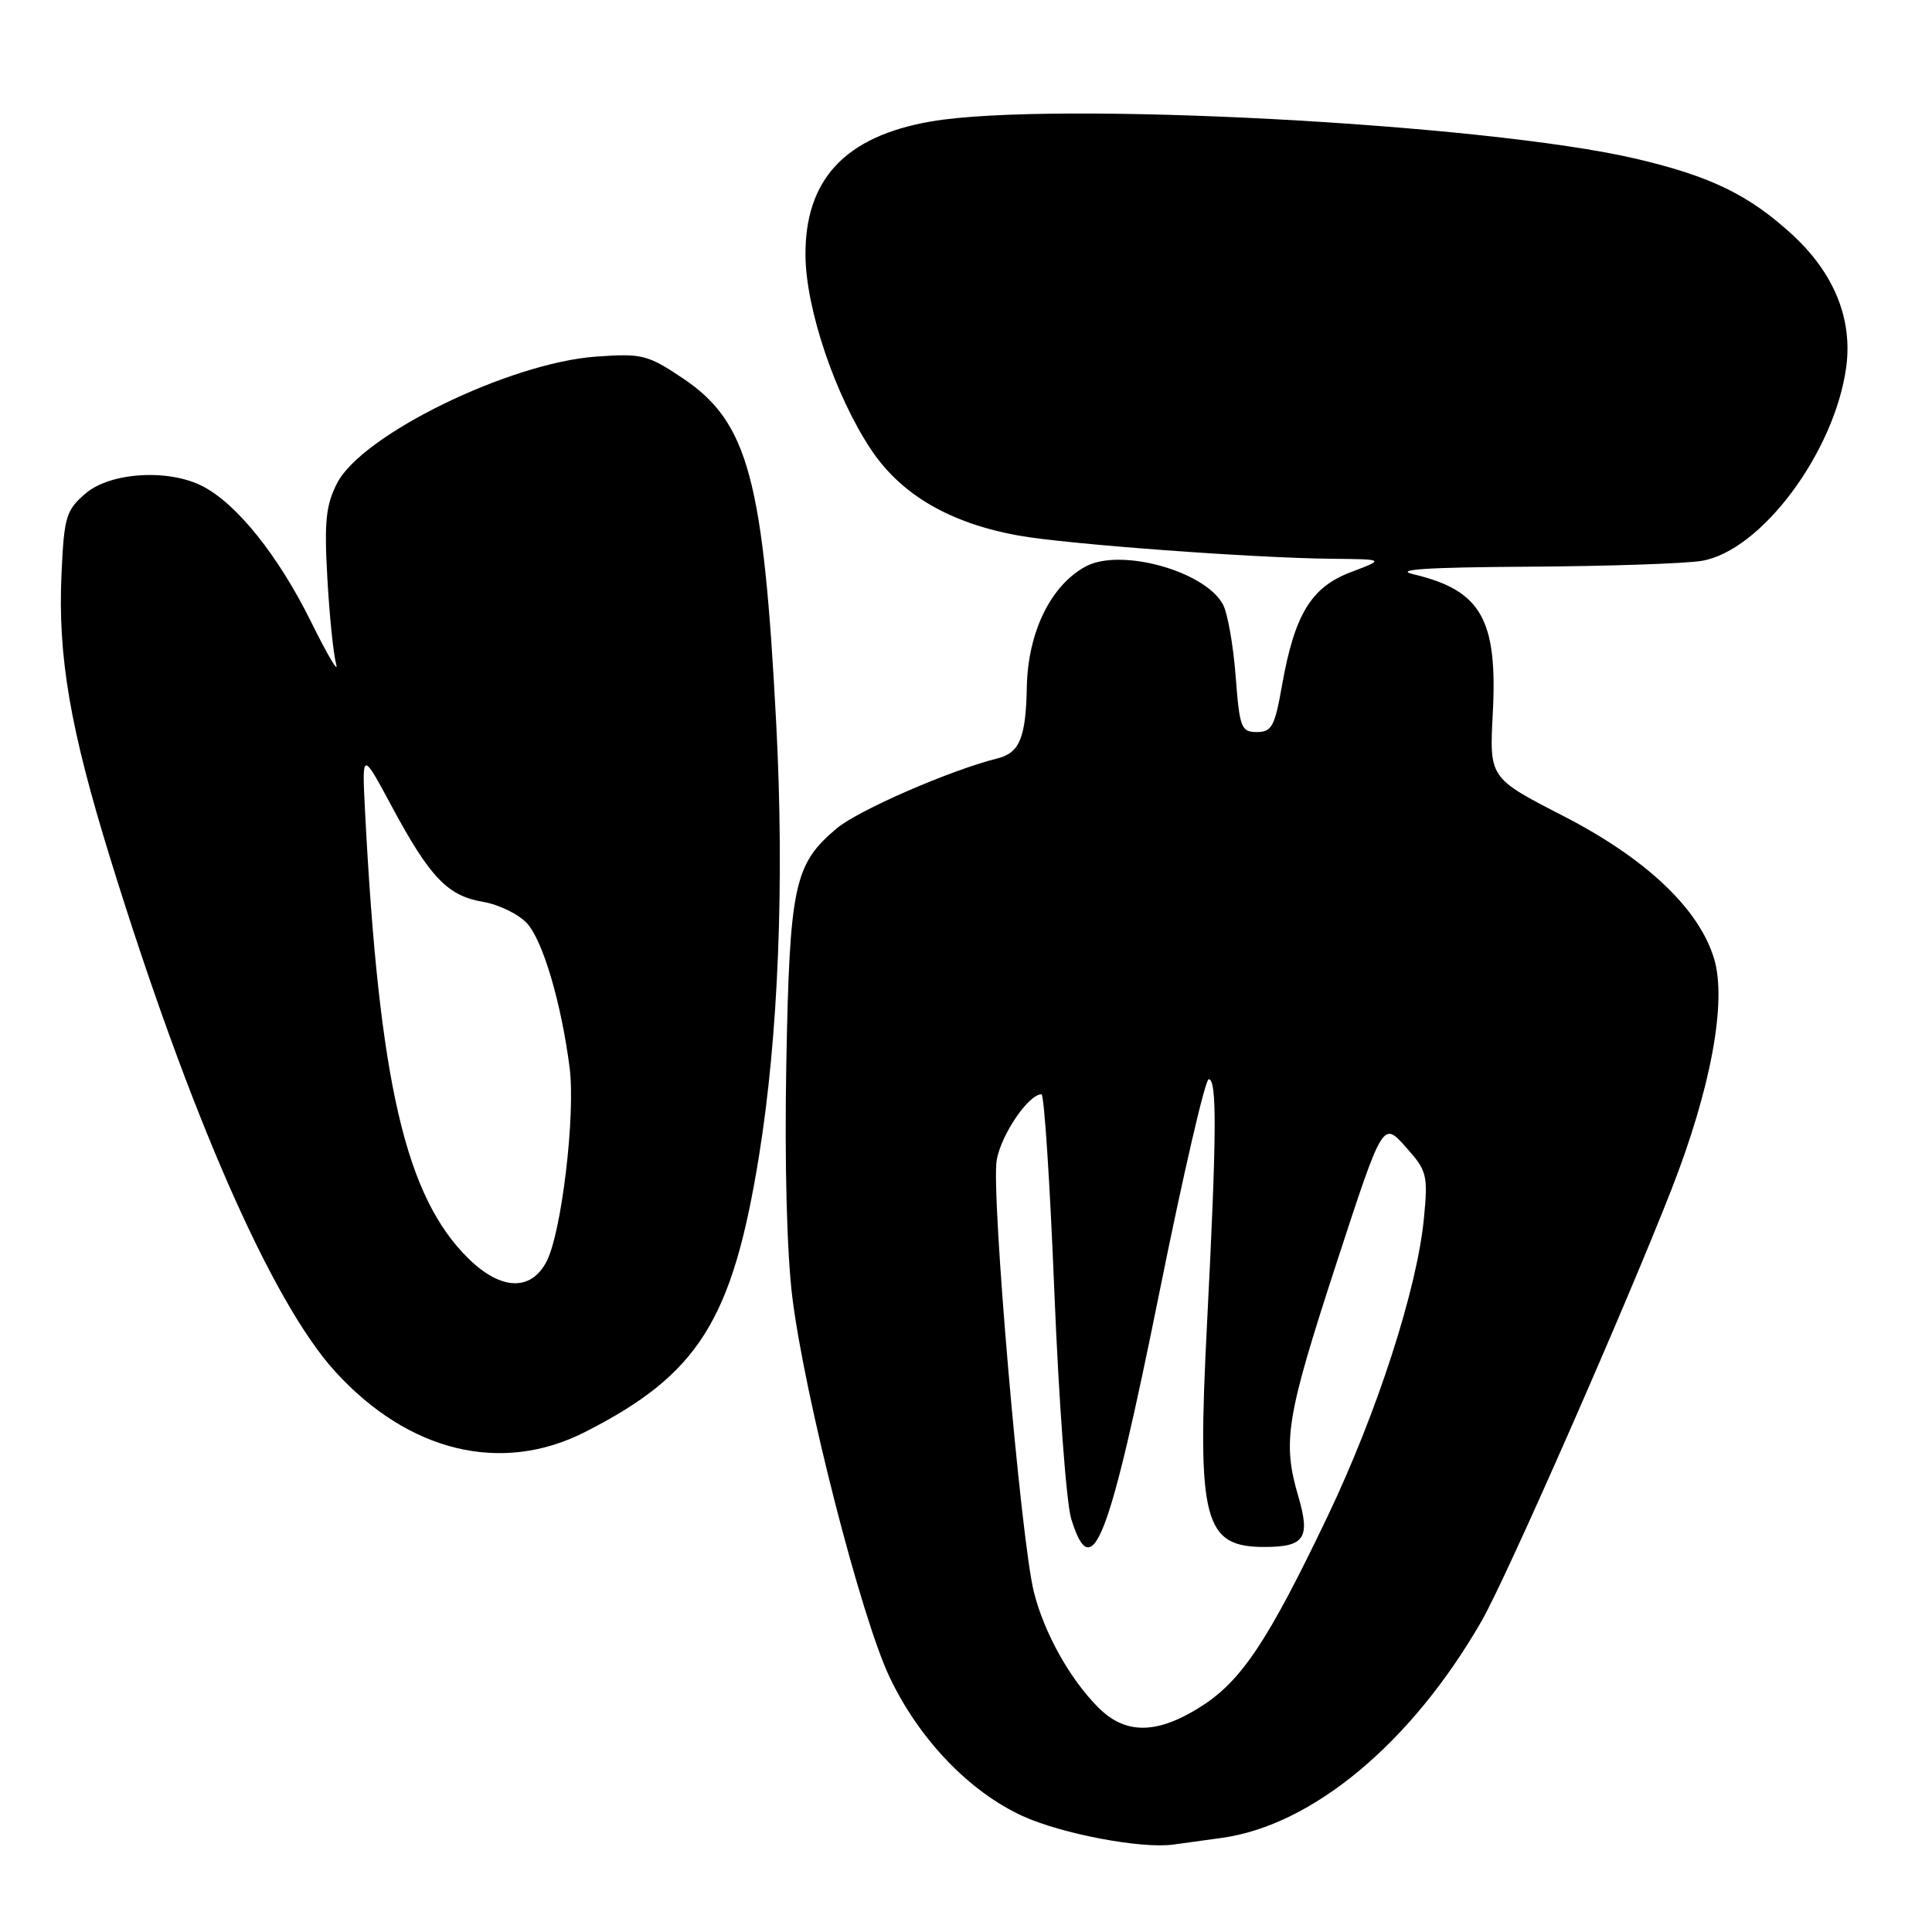 <?xml version="1.0" encoding="UTF-8" standalone="no"?>
<!DOCTYPE svg PUBLIC "-//W3C//DTD SVG 1.1//EN" "http://www.w3.org/Graphics/SVG/1.1/DTD/svg11.dtd" >
<svg xmlns="http://www.w3.org/2000/svg" xmlns:xlink="http://www.w3.org/1999/xlink" version="1.1" viewBox="0 0 256 256">
 <g >
 <path fill="currentColor"
d=" M 161.83 243.54 C 173.89 241.90 187.02 230.97 196.31 214.81 C 199.56 209.18 215.52 172.88 221.52 157.50 C 226.71 144.21 228.83 132.71 227.13 127.05 C 225.15 120.42 218.11 113.76 207.16 108.13 C 197.35 103.09 197.35 103.09 197.80 94.56 C 198.46 82.06 196.26 78.21 187.27 76.09 C 184.60 75.46 189.07 75.17 202.50 75.09 C 212.95 75.03 223.28 74.68 225.46 74.32 C 233.32 73.03 243.08 59.96 244.63 48.67 C 245.50 42.30 243.04 36.22 237.55 31.15 C 231.77 25.83 226.70 23.36 216.76 21.03 C 196.80 16.36 139.27 13.33 123.33 16.10 C 111.96 18.08 106.64 23.79 106.73 33.91 C 106.80 40.97 110.67 52.42 115.39 59.53 C 119.39 65.55 125.86 69.33 135.00 70.97 C 141.35 72.11 166.22 73.95 176.50 74.04 C 183.50 74.11 183.50 74.11 179.00 75.81 C 173.72 77.81 171.53 81.42 169.86 90.89 C 168.92 96.24 168.51 97.00 166.54 97.00 C 164.46 97.00 164.25 96.44 163.73 89.59 C 163.42 85.52 162.67 81.25 162.05 80.10 C 159.69 75.68 148.54 72.58 143.90 75.04 C 139.26 77.51 136.21 83.72 136.06 91.00 C 135.93 97.76 135.11 99.76 132.17 100.49 C 125.87 102.07 113.71 107.37 110.85 109.78 C 105.23 114.51 104.63 117.30 104.19 140.92 C 103.95 154.04 104.26 166.05 104.99 171.92 C 106.65 185.23 114.11 214.35 117.89 222.26 C 121.81 230.49 128.43 237.39 135.49 240.63 C 140.70 243.01 151.29 245.01 155.50 244.41 C 156.60 244.25 159.45 243.86 161.83 243.54 Z  M 77.48 189.77 C 92.53 182.13 97.04 174.99 100.56 153.24 C 103.14 137.31 103.95 117.00 102.86 96.00 C 101.17 63.48 99.14 55.95 90.50 50.14 C 85.82 47.00 85.08 46.82 79.00 47.25 C 67.51 48.07 48.01 57.58 44.68 64.00 C 43.19 66.89 42.95 69.08 43.37 76.50 C 43.64 81.45 44.17 86.62 44.54 88.00 C 44.92 89.38 43.41 86.83 41.19 82.34 C 36.89 73.65 31.40 66.78 26.87 64.44 C 22.34 62.09 14.61 62.57 11.32 65.40 C 8.75 67.61 8.49 68.49 8.15 76.05 C 7.65 87.02 9.29 96.56 14.64 113.84 C 25.07 147.56 36.00 172.49 44.40 181.72 C 54.11 192.39 66.41 195.38 77.48 189.77 Z  M 145.55 226.27 C 141.77 222.50 138.34 216.35 136.99 210.93 C 135.25 203.94 131.30 158.00 132.07 153.70 C 132.68 150.30 136.29 145.00 138.00 145.00 C 138.36 145.00 139.13 156.81 139.71 171.25 C 140.30 185.69 141.30 199.19 141.94 201.25 C 144.70 210.20 146.92 204.48 153.67 171.04 C 156.78 155.62 159.70 143.00 160.16 143.00 C 161.27 143.00 161.22 150.33 159.94 175.34 C 158.59 201.62 159.48 205.03 167.68 204.98 C 172.86 204.96 173.64 203.77 172.04 198.30 C 169.90 191.02 170.42 187.82 177.08 167.41 C 183.23 148.57 183.23 148.57 186.24 151.95 C 189.09 155.13 189.23 155.67 188.68 161.41 C 187.79 170.75 182.48 187.18 175.89 200.97 C 167.99 217.49 164.50 222.73 159.10 226.15 C 153.32 229.82 149.13 229.86 145.55 226.27 Z  M 62.11 166.80 C 53.73 158.61 50.22 143.48 48.37 107.50 C 47.96 99.50 47.96 99.50 51.92 106.87 C 56.96 116.25 59.31 118.71 64.00 119.50 C 66.08 119.85 68.69 121.12 69.81 122.32 C 71.92 124.58 74.37 132.87 75.48 141.50 C 76.27 147.70 74.42 163.29 72.43 167.14 C 70.37 171.12 66.40 170.99 62.11 166.80 Z "/>
</g>
</svg>